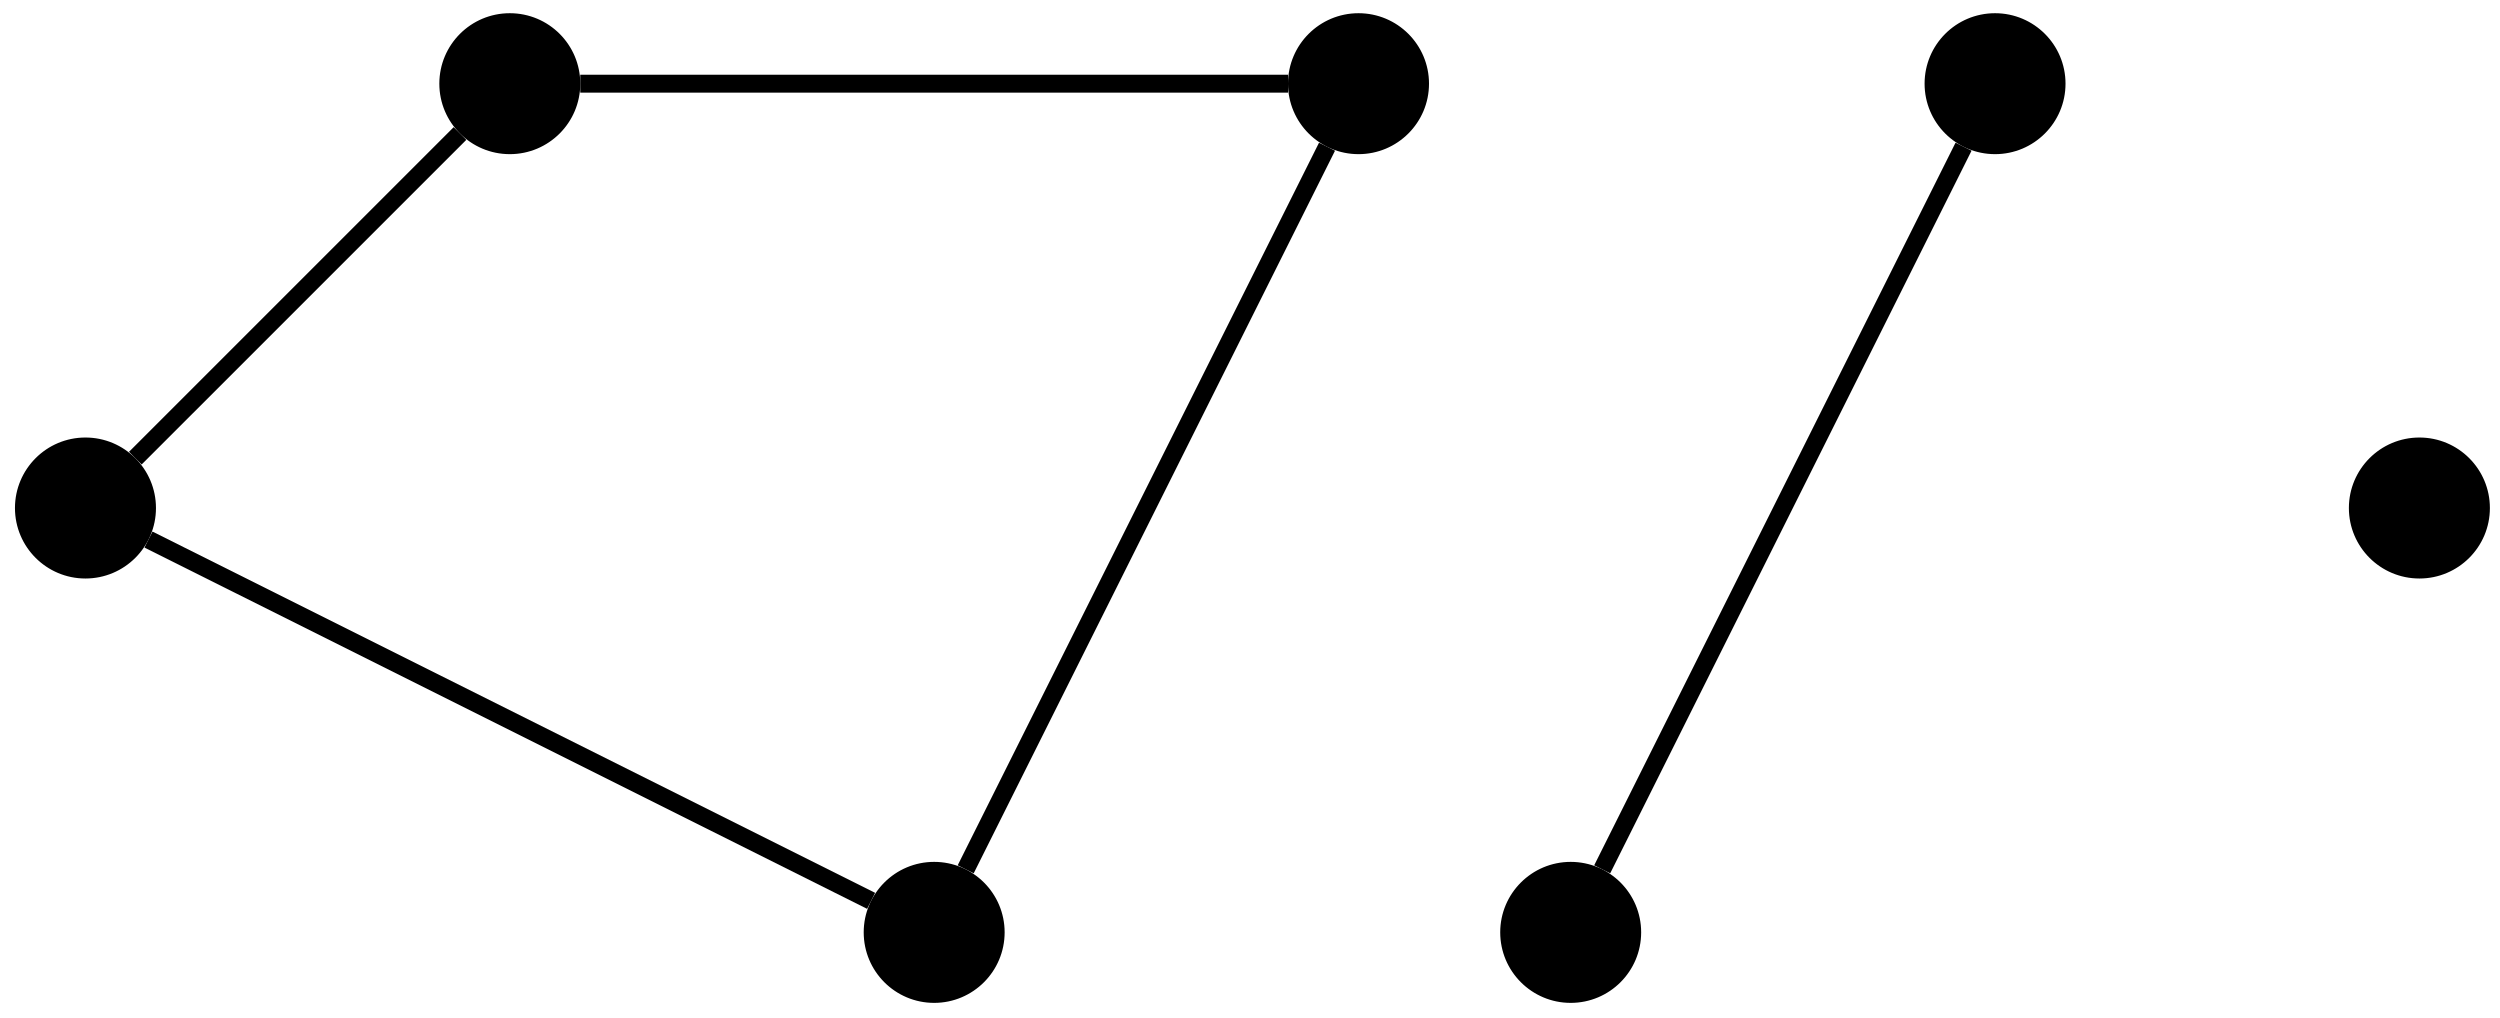 <?xml version="1.0" encoding="UTF-8"?>
<svg xmlns="http://www.w3.org/2000/svg" xmlns:xlink="http://www.w3.org/1999/xlink" width="167" height="68" viewBox="0 0 167 68">
<defs>
<clipPath id="clip-0">
<path clip-rule="nonzero" d="M 23 0.883 L 45 0.883 L 45 16 L 23 16 Z M 23 0.883 "/>
</clipPath>
<clipPath id="clip-1">
<path clip-rule="nonzero" d="M 80 0.883 L 101 0.883 L 101 16 L 80 16 Z M 80 0.883 "/>
</clipPath>
<clipPath id="clip-2">
<path clip-rule="nonzero" d="M 123 0.883 L 144 0.883 L 144 16 L 123 16 Z M 123 0.883 "/>
</clipPath>
<clipPath id="clip-3">
<path clip-rule="nonzero" d="M 0 0.883 L 48 0.883 L 48 48 L 0 48 Z M 0 0.883 "/>
</clipPath>
<clipPath id="clip-4">
<path clip-rule="nonzero" d="M 47 0.883 L 106 0.883 L 106 68 L 47 68 Z M 47 0.883 "/>
</clipPath>
<clipPath id="clip-5">
<path clip-rule="nonzero" d="M 90 0.883 L 149 0.883 L 149 68 L 90 68 Z M 90 0.883 "/>
</clipPath>
</defs>
<path fill-rule="nonzero" fill="rgb(0%, 0%, 0%)" fill-opacity="1" stroke-width="0.399" stroke-linecap="butt" stroke-linejoin="miter" stroke="rgb(0%, 0%, 0%)" stroke-opacity="1" stroke-miterlimit="10" d="M -23.836 28.346 C -23.836 30.838 -25.856 32.857 -28.348 32.857 C -30.836 32.857 -32.856 30.838 -32.856 28.346 C -32.856 25.857 -30.836 23.838 -28.348 23.838 C -25.856 23.838 -23.836 25.857 -23.836 28.346 Z M -23.836 28.346 " transform="matrix(1, 0, 0, -1, 34.055, 62.283)"/>
<path fill-rule="nonzero" fill="rgb(0%, 0%, 0%)" fill-opacity="1" d="M 38.562 5.59 C 38.562 3.098 36.547 1.082 34.055 1.082 C 31.566 1.082 29.547 3.098 29.547 5.59 C 29.547 8.078 31.566 10.098 34.055 10.098 C 36.547 10.098 38.562 8.078 38.562 5.59 Z M 38.562 5.59 "/>
<g clip-path="url(#clip-0)">
<path fill="none" stroke-width="0.399" stroke-linecap="butt" stroke-linejoin="miter" stroke="rgb(0%, 0%, 0%)" stroke-opacity="1" stroke-miterlimit="10" d="M 4.508 56.693 C 4.508 59.185 2.492 61.201 -0 61.201 C -2.489 61.201 -4.508 59.185 -4.508 56.693 C -4.508 54.205 -2.489 52.185 -0 52.185 C 2.492 52.185 4.508 54.205 4.508 56.693 Z M 4.508 56.693 " transform="matrix(1, 0, 0, -1, 34.055, 62.283)"/>
</g>
<path fill-rule="nonzero" fill="rgb(0%, 0%, 0%)" fill-opacity="1" d="M 95.258 5.59 C 95.258 3.098 93.238 1.082 90.75 1.082 C 88.258 1.082 86.238 3.098 86.238 5.59 C 86.238 8.078 88.258 10.098 90.75 10.098 C 93.238 10.098 95.258 8.078 95.258 5.59 Z M 95.258 5.59 "/>
<g clip-path="url(#clip-1)">
<path fill="none" stroke-width="0.399" stroke-linecap="butt" stroke-linejoin="miter" stroke="rgb(0%, 0%, 0%)" stroke-opacity="1" stroke-miterlimit="10" d="M 61.203 56.693 C 61.203 59.185 59.183 61.201 56.695 61.201 C 54.203 61.201 52.183 59.185 52.183 56.693 C 52.183 54.205 54.203 52.185 56.695 52.185 C 59.183 52.185 61.203 54.205 61.203 56.693 Z M 61.203 56.693 " transform="matrix(1, 0, 0, -1, 34.055, 62.283)"/>
</g>
<path fill-rule="nonzero" fill="rgb(0%, 0%, 0%)" fill-opacity="1" stroke-width="0.399" stroke-linecap="butt" stroke-linejoin="miter" stroke="rgb(0%, 0%, 0%)" stroke-opacity="1" stroke-miterlimit="10" d="M 32.855 0.002 C 32.855 2.49 30.836 4.51 28.347 4.51 C 25.855 4.51 23.84 2.49 23.84 0.002 C 23.84 -2.49 25.855 -4.51 28.347 -4.51 C 30.836 -4.51 32.855 -2.49 32.855 0.002 Z M 32.855 0.002 " transform="matrix(1, 0, 0, -1, 34.055, 62.283)"/>
<path fill-rule="nonzero" fill="rgb(0%, 0%, 0%)" fill-opacity="1" d="M 137.777 5.59 C 137.777 3.098 135.758 1.082 133.27 1.082 C 130.777 1.082 128.762 3.098 128.762 5.59 C 128.762 8.078 130.777 10.098 133.27 10.098 C 135.758 10.098 137.777 8.078 137.777 5.59 Z M 137.777 5.59 "/>
<g clip-path="url(#clip-2)">
<path fill="none" stroke-width="0.399" stroke-linecap="butt" stroke-linejoin="miter" stroke="rgb(0%, 0%, 0%)" stroke-opacity="1" stroke-miterlimit="10" d="M 103.722 56.693 C 103.722 59.185 101.703 61.201 99.215 61.201 C 96.722 61.201 94.707 59.185 94.707 56.693 C 94.707 54.205 96.722 52.185 99.215 52.185 C 101.703 52.185 103.722 54.205 103.722 56.693 Z M 103.722 56.693 " transform="matrix(1, 0, 0, -1, 34.055, 62.283)"/>
</g>
<path fill-rule="nonzero" fill="rgb(0%, 0%, 0%)" fill-opacity="1" stroke-width="0.399" stroke-linecap="butt" stroke-linejoin="miter" stroke="rgb(0%, 0%, 0%)" stroke-opacity="1" stroke-miterlimit="10" d="M 75.375 0.002 C 75.375 2.49 73.359 4.51 70.867 4.51 C 68.379 4.51 66.359 2.49 66.359 0.002 C 66.359 -2.49 68.379 -4.51 70.867 -4.51 C 73.359 -4.51 75.375 -2.49 75.375 0.002 Z M 75.375 0.002 " transform="matrix(1, 0, 0, -1, 34.055, 62.283)"/>
<path fill-rule="nonzero" fill="rgb(0%, 0%, 0%)" fill-opacity="1" stroke-width="0.399" stroke-linecap="butt" stroke-linejoin="miter" stroke="rgb(0%, 0%, 0%)" stroke-opacity="1" stroke-miterlimit="10" d="M 132.07 28.346 C 132.07 30.838 130.05 32.857 127.562 32.857 C 125.07 32.857 123.05 30.838 123.05 28.346 C 123.05 25.857 125.07 23.838 127.562 23.838 C 130.05 23.838 132.07 25.857 132.07 28.346 Z M 132.07 28.346 " transform="matrix(1, 0, 0, -1, 34.055, 62.283)"/>
<g clip-path="url(#clip-3)">
<path fill="none" stroke-width="1.196" stroke-linecap="butt" stroke-linejoin="miter" stroke="rgb(0%, 0%, 0%)" stroke-opacity="1" stroke-miterlimit="10" d="M -25.016 31.678 L -3.328 53.365 " transform="matrix(1, 0, 0, -1, 34.055, 62.283)"/>
</g>
<path fill="none" stroke-width="1.196" stroke-linecap="butt" stroke-linejoin="miter" stroke="rgb(0%, 0%, 0%)" stroke-opacity="1" stroke-miterlimit="10" d="M 4.707 56.693 L 51.984 56.693 " transform="matrix(1, 0, 0, -1, 34.055, 62.283)"/>
<g clip-path="url(#clip-4)">
<path fill="none" stroke-width="1.196" stroke-linecap="butt" stroke-linejoin="miter" stroke="rgb(0%, 0%, 0%)" stroke-opacity="1" stroke-miterlimit="10" d="M 54.59 52.482 L 30.453 4.213 " transform="matrix(1, 0, 0, -1, 34.055, 62.283)"/>
</g>
<path fill="none" stroke-width="1.196" stroke-linecap="butt" stroke-linejoin="miter" stroke="rgb(0%, 0%, 0%)" stroke-opacity="1" stroke-miterlimit="10" d="M 24.136 2.107 L -24.137 26.24 " transform="matrix(1, 0, 0, -1, 34.055, 62.283)"/>
<g clip-path="url(#clip-5)">
<path fill="none" stroke-width="1.196" stroke-linecap="butt" stroke-linejoin="miter" stroke="rgb(0%, 0%, 0%)" stroke-opacity="1" stroke-miterlimit="10" d="M 97.109 52.482 L 72.972 4.213 " transform="matrix(1, 0, 0, -1, 34.055, 62.283)"/>
</g>
</svg>
